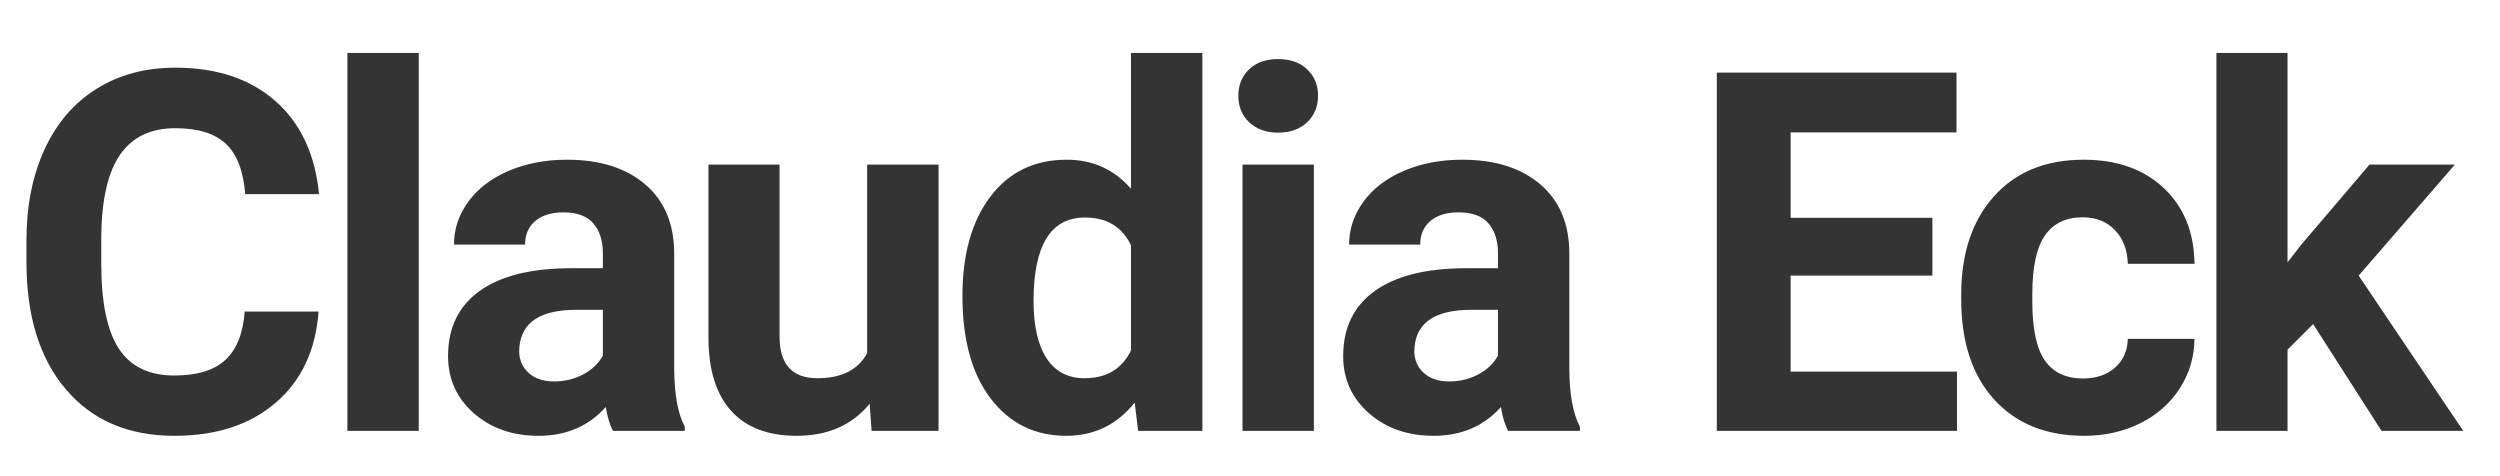 <svg xmlns="http://www.w3.org/2000/svg" width="189" height="36" viewBox="0 0 189 36">
  <path fill="#343434" d="M13.181,32.947 C16.356,32.947 18.914,32.11 20.855,30.436 C22.796,28.761 23.872,26.467 24.082,23.552 L24.082,23.552 L18.501,23.552 C18.377,25.202 17.891,26.42 17.041,27.208 C16.191,27.995 14.905,28.389 13.181,28.389 C11.271,28.389 9.872,27.713 8.986,26.361 C8.099,25.01 7.655,22.87 7.655,19.943 L7.655,19.943 L7.655,17.897 C7.68,15.094 8.155,13.026 9.079,11.693 C10.003,10.359 11.395,9.693 13.255,9.693 C14.967,9.693 16.241,10.086 17.078,10.874 C17.915,11.662 18.402,12.93 18.539,14.678 L18.539,14.678 L24.12,14.678 C23.822,11.652 22.718,9.302 20.808,7.628 C18.898,5.953 16.381,5.116 13.255,5.116 C10.998,5.116 9.017,5.646 7.311,6.707 C5.606,7.767 4.294,9.29 3.377,11.274 C2.459,13.258 2,15.553 2,18.157 L2,18.157 L2,19.813 C2,23.893 2.995,27.102 4.986,29.44 C6.976,31.778 9.708,32.947 13.181,32.947 Z M31.657,32.575 L31.657,4 L26.262,4 L26.262,32.575 L31.657,32.575 Z M40.719,32.947 C42.803,32.947 44.496,32.222 45.798,30.77 C45.91,31.49 46.09,32.091 46.338,32.575 L46.338,32.575 L51.77,32.575 L51.77,32.259 C51.249,31.279 50.982,29.834 50.97,27.924 L50.97,27.924 L50.97,19.199 C50.97,16.942 50.241,15.19 48.784,13.944 C47.327,12.697 45.358,12.074 42.877,12.074 C41.24,12.074 39.764,12.356 38.45,12.92 C37.135,13.485 36.118,14.263 35.399,15.255 C34.679,16.247 34.32,17.326 34.32,18.492 L34.32,18.492 L39.696,18.492 C39.696,17.736 39.954,17.14 40.468,16.706 C40.983,16.272 41.693,16.055 42.598,16.055 C43.628,16.055 44.381,16.334 44.859,16.892 C45.336,17.45 45.575,18.194 45.575,19.125 L45.575,19.125 L45.575,20.278 L43.101,20.278 C40.112,20.29 37.827,20.867 36.245,22.008 C34.664,23.149 33.873,24.786 33.873,26.92 C33.873,28.656 34.521,30.095 35.817,31.236 C37.113,32.377 38.747,32.947 40.719,32.947 Z M41.891,28.836 C41.073,28.836 40.428,28.619 39.957,28.185 C39.485,27.75 39.25,27.199 39.25,26.529 L39.25,26.529 L39.268,26.213 C39.442,24.352 40.874,23.422 43.566,23.422 L43.566,23.422 L45.575,23.422 L45.575,26.882 C45.252,27.478 44.756,27.952 44.087,28.305 C43.417,28.659 42.685,28.836 41.891,28.836 Z M60.237,32.947 C62.581,32.947 64.417,32.141 65.744,30.529 L65.744,30.529 L65.893,32.575 L70.953,32.575 L70.953,12.446 L65.558,12.446 L65.558,26.696 C64.876,27.961 63.623,28.594 61.8,28.594 C59.89,28.594 58.935,27.546 58.935,25.45 L58.935,25.45 L58.935,12.446 L53.559,12.446 L53.559,25.636 C53.583,28.03 54.163,29.846 55.298,31.087 C56.433,32.327 58.079,32.947 60.237,32.947 Z M80.611,32.947 C82.719,32.947 84.443,32.11 85.783,30.436 L85.783,30.436 L86.043,32.575 L90.899,32.575 L90.899,4 L85.504,4 L85.504,14.269 C84.226,12.806 82.608,12.074 80.648,12.074 C78.205,12.074 76.279,13.004 74.872,14.864 C73.464,16.725 72.76,19.224 72.76,22.362 C72.76,25.685 73.476,28.281 74.909,30.147 C76.341,32.014 78.242,32.947 80.611,32.947 Z M81.988,28.594 C80.735,28.594 79.78,28.092 79.123,27.087 C78.465,26.082 78.137,24.638 78.137,22.752 C78.137,18.548 79.433,16.446 82.025,16.446 C83.674,16.446 84.834,17.146 85.504,18.548 L85.504,18.548 L85.504,26.492 C84.821,27.893 83.649,28.594 81.988,28.594 Z M96.631,10.028 C97.537,10.028 98.265,9.767 98.817,9.246 C99.369,8.725 99.645,8.056 99.645,7.237 C99.645,6.431 99.372,5.767 98.826,5.246 C98.281,4.726 97.549,4.465 96.631,4.465 C95.701,4.465 94.966,4.726 94.427,5.246 C93.887,5.767 93.617,6.431 93.617,7.237 C93.617,8.056 93.893,8.725 94.445,9.246 C94.997,9.767 95.726,10.028 96.631,10.028 Z M99.329,32.575 L99.329,12.446 L93.934,12.446 L93.934,32.575 L99.329,32.575 Z M108.391,32.947 C110.475,32.947 112.168,32.222 113.47,30.77 C113.582,31.49 113.762,32.091 114.01,32.575 L114.01,32.575 L119.442,32.575 L119.442,32.259 C118.921,31.279 118.654,29.834 118.642,27.924 L118.642,27.924 L118.642,19.199 C118.642,16.942 117.913,15.19 116.456,13.944 C114.999,12.697 113.03,12.074 110.549,12.074 C108.912,12.074 107.436,12.356 106.122,12.92 C104.807,13.485 103.79,14.263 103.071,15.255 C102.351,16.247 101.992,17.326 101.992,18.492 L101.992,18.492 L107.368,18.492 C107.368,17.736 107.626,17.14 108.14,16.706 C108.655,16.272 109.365,16.055 110.27,16.055 C111.3,16.055 112.053,16.334 112.531,16.892 C113.008,17.45 113.247,18.194 113.247,19.125 L113.247,19.125 L113.247,20.278 L110.773,20.278 C107.784,20.29 105.499,20.867 103.917,22.008 C102.336,23.149 101.545,24.786 101.545,26.92 C101.545,28.656 102.193,30.095 103.489,31.236 C104.785,32.377 106.419,32.947 108.391,32.947 Z M109.563,28.836 C108.745,28.836 108.1,28.619 107.629,28.185 C107.157,27.75 106.922,27.199 106.922,26.529 L106.922,26.529 L106.94,26.213 C107.114,24.352 108.546,23.422 111.238,23.422 L111.238,23.422 L113.247,23.422 L113.247,26.882 C112.924,27.478 112.428,27.952 111.759,28.305 C111.089,28.659 110.357,28.836 109.563,28.836 Z M147.948,32.575 L147.948,28.092 L135.372,28.092 L135.372,20.836 L146.088,20.836 L146.088,16.464 L135.372,16.464 L135.372,10.009 L147.911,10.009 L147.911,5.488 L129.791,5.488 L129.791,32.575 L147.948,32.575 Z M157.569,32.947 C159.107,32.947 160.511,32.634 161.782,32.008 C163.054,31.381 164.055,30.501 164.787,29.366 C165.519,28.231 165.891,26.982 165.903,25.617 L165.903,25.617 L160.862,25.617 C160.837,26.523 160.514,27.248 159.894,27.794 C159.274,28.34 158.468,28.612 157.476,28.612 C156.186,28.612 155.225,28.16 154.592,27.254 C153.96,26.349 153.643,24.861 153.643,22.79 L153.643,22.79 L153.643,22.231 C153.643,20.185 153.963,18.706 154.602,17.795 C155.24,16.883 156.186,16.427 157.439,16.427 C158.456,16.427 159.274,16.753 159.894,17.404 C160.514,18.055 160.837,18.901 160.862,19.943 L160.862,19.943 L165.903,19.943 C165.878,17.562 165.106,15.655 163.587,14.223 C162.068,12.79 160.049,12.074 157.532,12.074 C154.654,12.074 152.391,12.998 150.741,14.846 C149.092,16.694 148.267,19.168 148.267,22.269 L148.267,22.269 L148.267,22.622 C148.267,25.847 149.098,28.374 150.76,30.203 C152.422,32.032 154.691,32.947 157.569,32.947 Z M172.938,32.575 L172.938,26.436 L174.873,24.501 L180.045,32.575 L186.221,32.575 L178.314,20.836 L185.588,12.446 L179.133,12.446 L173.98,18.492 L172.938,19.832 L172.938,4 L167.562,4 L167.562,32.575 L172.938,32.575 Z"/>
</svg>
